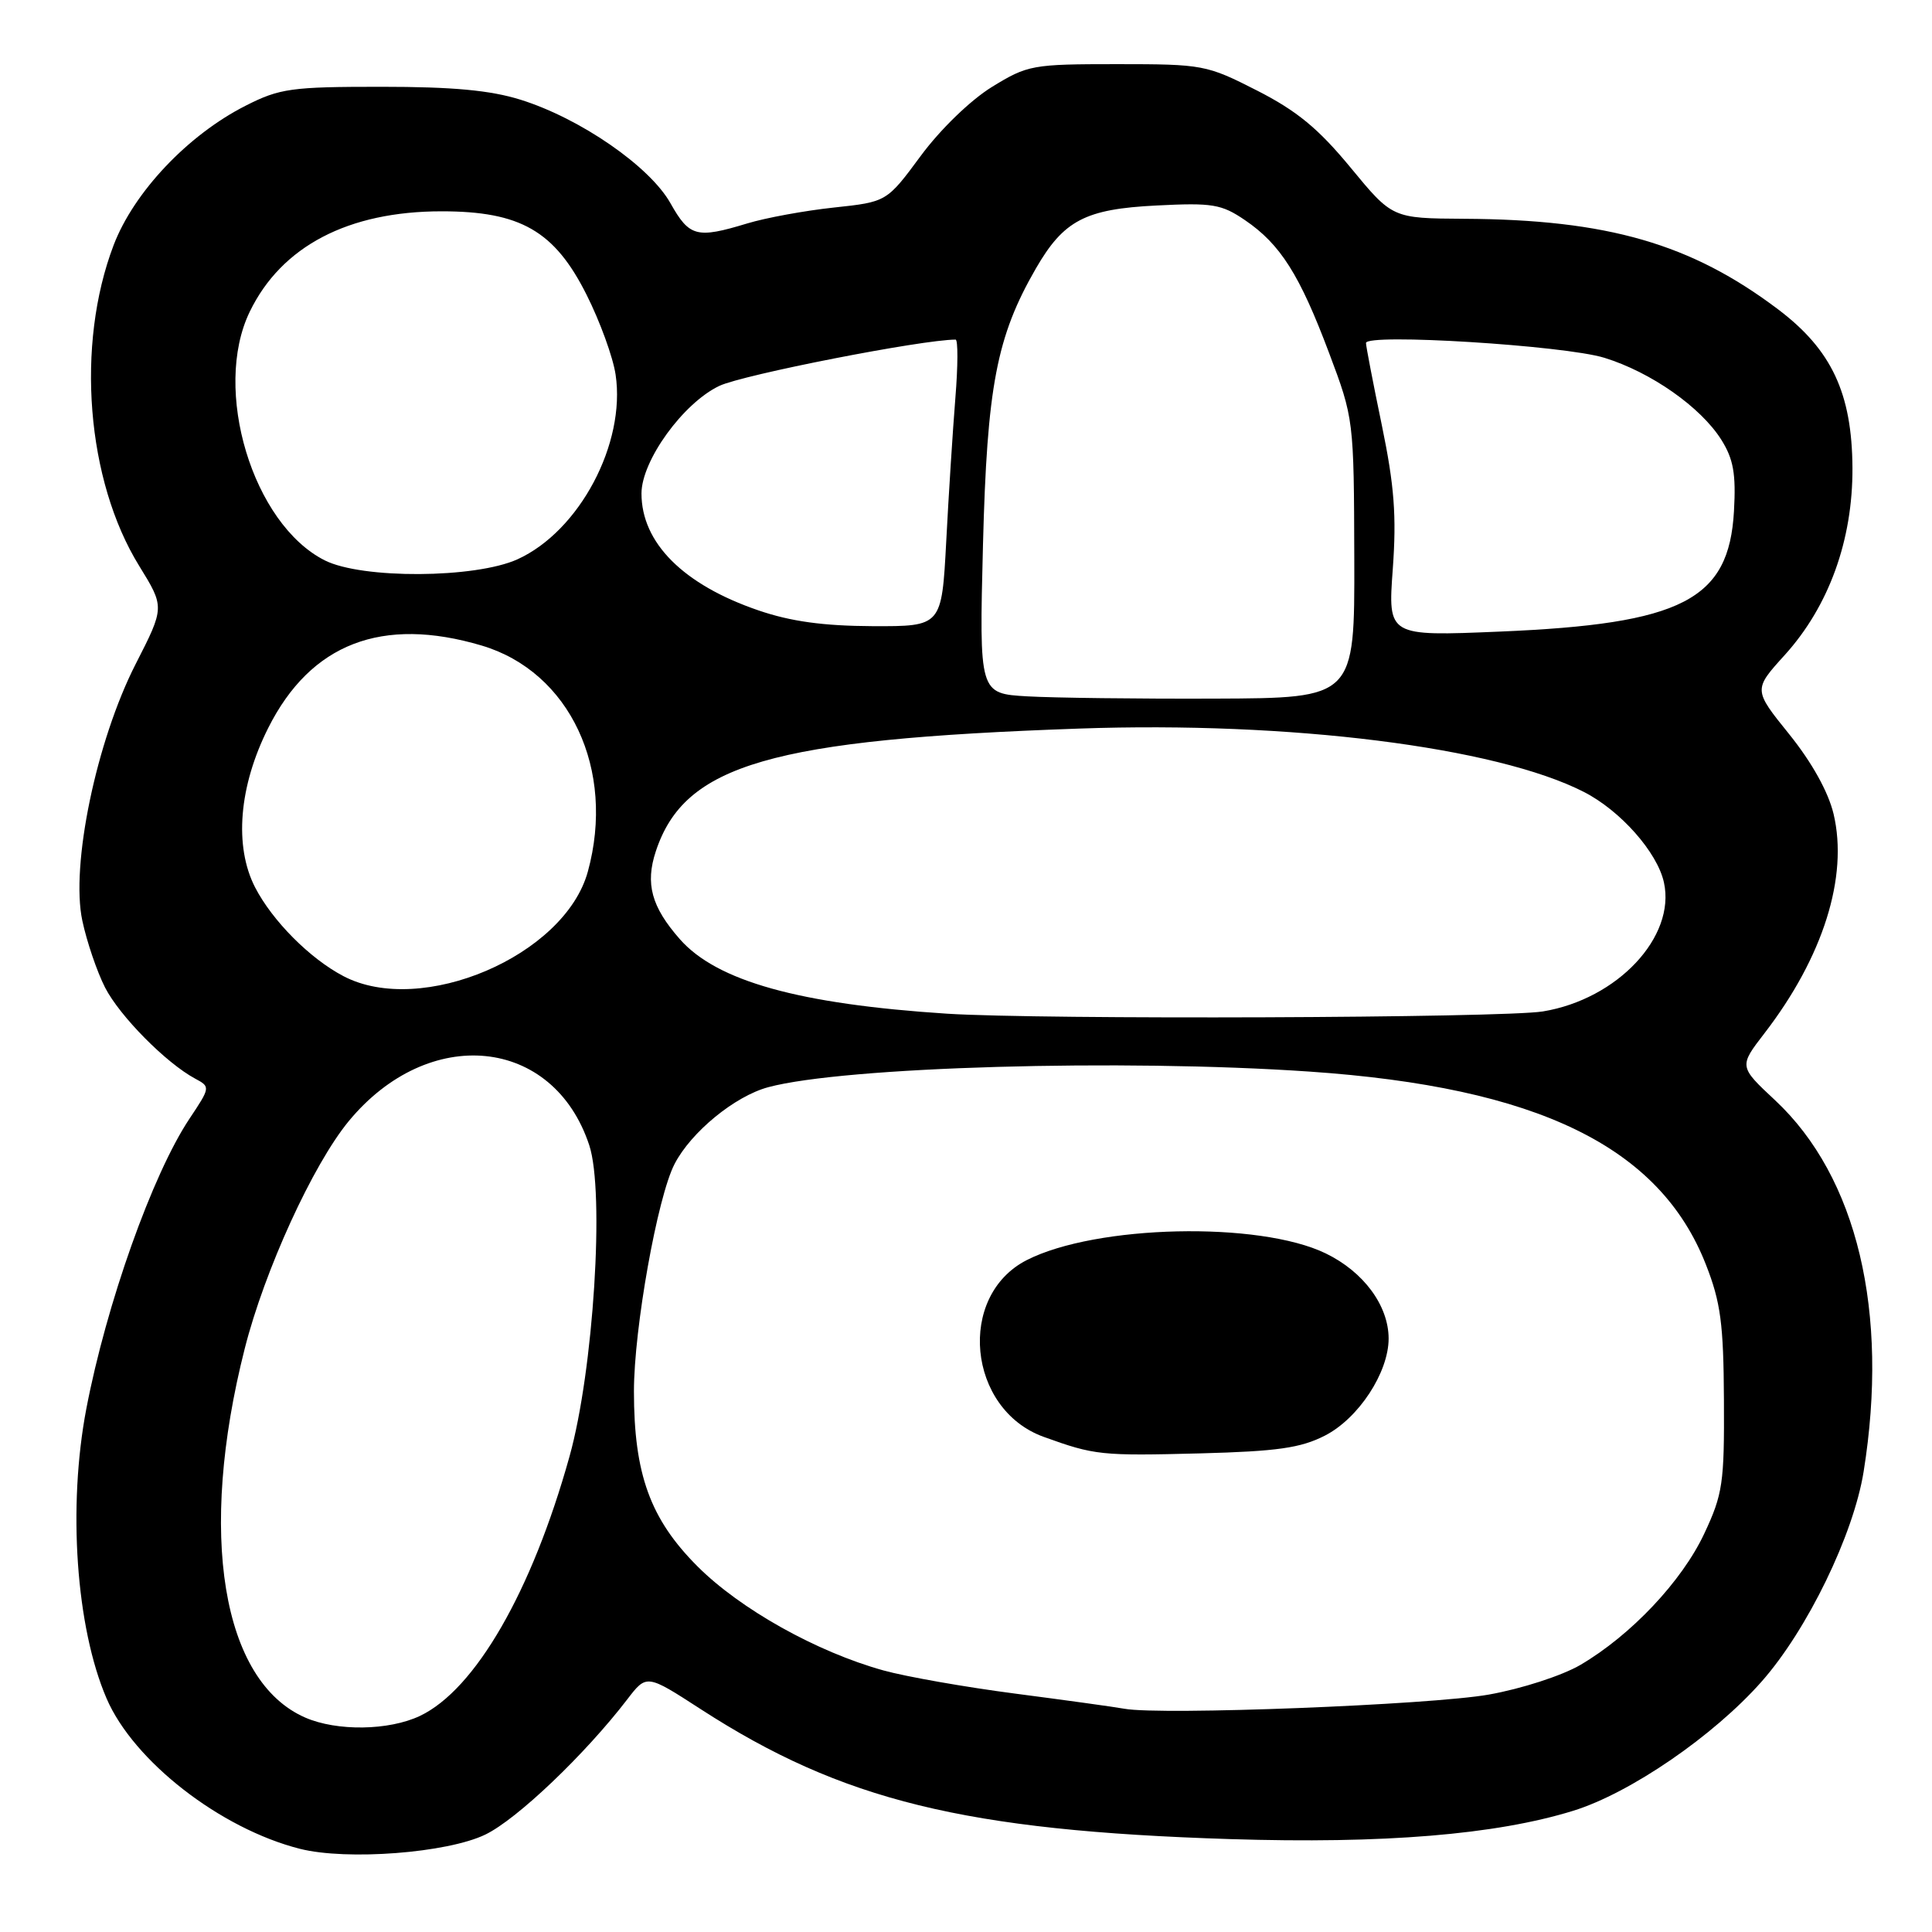 <?xml version="1.0" encoding="UTF-8" standalone="no"?>
<!DOCTYPE svg PUBLIC "-//W3C//DTD SVG 1.1//EN" "http://www.w3.org/Graphics/SVG/1.1/DTD/svg11.dtd" >
<svg xmlns="http://www.w3.org/2000/svg" xmlns:xlink="http://www.w3.org/1999/xlink" version="1.1" viewBox="0 0 256 256">
 <g >
 <path fill="currentColor"
d=" M 64.31 243.09 C 68.50 241.07 77.53 232.46 83.12 225.17 C 85.68 221.83 85.68 221.83 92.86 226.48 C 111.57 238.58 127.86 242.58 163.00 243.69 C 183.34 244.33 198.20 243.11 208.45 239.94 C 215.99 237.61 227.06 230.02 233.42 222.82 C 239.47 215.98 245.60 203.35 246.94 195.00 C 250.34 173.82 246.08 155.96 235.22 145.80 C 230.41 141.31 230.41 141.31 233.81 136.90 C 241.58 126.81 244.93 116.17 242.96 107.86 C 242.26 104.93 240.09 101.03 237.09 97.30 C 232.32 91.39 232.32 91.39 236.50 86.78 C 242.34 80.32 245.51 71.56 245.46 61.99 C 245.40 52.11 242.70 46.35 235.62 41.00 C 224.08 32.29 213.02 29.09 194.00 28.99 C 184.50 28.93 184.50 28.93 178.97 22.22 C 174.71 17.05 171.85 14.69 166.57 12.00 C 159.88 8.59 159.40 8.50 148.02 8.50 C 136.77 8.50 136.17 8.61 131.42 11.53 C 128.59 13.28 124.59 17.15 122.00 20.66 C 117.50 26.75 117.50 26.75 110.50 27.50 C 106.65 27.91 101.47 28.86 99.00 29.61 C 92.31 31.64 91.35 31.39 88.84 26.93 C 86.10 22.05 76.91 15.70 69.00 13.22 C 64.98 11.96 60.01 11.50 50.50 11.50 C 38.62 11.50 37.07 11.71 32.56 14.00 C 24.91 17.87 17.73 25.46 15.05 32.50 C 10.02 45.71 11.45 63.66 18.44 74.98 C 21.82 80.46 21.82 80.46 17.98 87.98 C 12.76 98.21 9.34 114.68 10.91 122.00 C 11.50 124.78 12.86 128.77 13.92 130.85 C 15.86 134.64 22.02 140.87 25.87 142.93 C 27.89 144.01 27.88 144.08 25.09 148.26 C 20.19 155.63 14.10 172.77 11.44 186.66 C 8.96 199.64 10.07 215.65 14.12 225.05 C 17.69 233.36 29.20 242.31 39.75 244.98 C 45.98 246.55 59.27 245.53 64.31 243.09 Z  M 40.45 227.59 C 29.40 222.78 26.19 203.26 32.43 178.69 C 35.06 168.32 41.46 154.33 46.20 148.57 C 56.81 135.71 73.33 137.35 78.08 151.75 C 80.14 157.98 78.64 181.64 75.46 193.00 C 70.47 210.89 62.97 223.89 55.64 227.37 C 51.52 229.32 44.65 229.42 40.45 227.59 Z  M 149.00 226.42 C 147.62 226.17 141.10 225.27 134.50 224.41 C 127.90 223.55 120.05 222.17 117.06 221.34 C 108.22 218.89 98.09 213.22 92.43 207.56 C 86.16 201.29 84.00 195.34 84.00 184.35 C 84.00 176.05 87.11 158.62 89.38 154.24 C 91.57 150.00 97.37 145.25 101.79 144.06 C 111.84 141.35 148.69 140.29 173.50 141.99 C 203.74 144.06 219.92 151.93 226.04 167.56 C 228.00 172.55 228.38 175.41 228.43 185.50 C 228.49 196.50 228.28 197.98 225.82 203.22 C 222.86 209.53 216.11 216.68 209.41 220.61 C 206.98 222.03 201.62 223.77 197.28 224.54 C 189.58 225.91 153.83 227.30 149.00 226.42 Z  M 175.55 190.23 C 180.01 187.95 184.00 181.87 184.00 177.36 C 183.99 172.99 180.68 168.51 175.66 166.08 C 166.83 161.80 145.23 162.29 136.05 166.97 C 126.76 171.71 128.20 186.74 138.29 190.39 C 145.05 192.83 145.88 192.92 159.05 192.58 C 169.22 192.31 172.34 191.87 175.55 190.23 Z  M 125.50 134.32 C 105.88 133.05 94.97 130.01 90.07 124.43 C 86.32 120.16 85.48 117.09 86.90 112.80 C 90.70 101.29 102.15 97.97 143.00 96.54 C 170.93 95.56 198.20 98.98 209.86 104.93 C 214.71 107.40 219.61 112.94 220.48 116.93 C 222.07 124.14 214.31 132.40 204.44 134.02 C 199.11 134.89 137.97 135.12 125.50 134.32 Z  M 45.50 129.34 C 41.05 127.01 36.09 122.01 33.80 117.58 C 31.00 112.13 31.65 104.19 35.55 96.44 C 41.17 85.27 50.63 81.62 63.83 85.54 C 75.51 89.01 81.60 101.99 77.89 115.50 C 74.83 126.65 55.83 134.77 45.50 129.34 Z  M 136.12 92.27 C 129.75 91.90 129.75 91.90 130.25 72.20 C 130.79 51.21 132.05 44.61 137.25 35.59 C 140.94 29.20 143.79 27.70 153.23 27.23 C 160.67 26.85 161.85 27.05 164.98 29.18 C 169.66 32.37 172.21 36.39 176.11 46.77 C 179.38 55.46 179.40 55.58 179.45 74.00 C 179.50 92.50 179.50 92.50 161.00 92.57 C 150.82 92.61 139.63 92.47 136.12 92.27 Z  M 184.55 75.41 C 185.06 68.36 184.76 64.38 183.10 56.34 C 181.94 50.76 181.00 45.86 181.00 45.45 C 181.00 44.14 207.28 45.77 212.59 47.41 C 218.77 49.32 225.36 53.94 228.09 58.28 C 229.69 60.83 230.04 62.79 229.76 67.73 C 229.10 79.50 222.92 82.68 198.70 83.69 C 183.90 84.31 183.90 84.31 184.55 75.41 Z  M 100.50 80.88 C 90.55 77.48 85.00 71.93 85.00 65.39 C 85.00 61.04 90.53 53.40 95.32 51.13 C 98.45 49.65 122.18 45.00 126.62 45.00 C 126.95 45.00 126.94 48.49 126.59 52.75 C 126.25 57.01 125.70 65.56 125.38 71.75 C 124.78 83.00 124.78 83.00 115.64 82.97 C 109.11 82.94 104.79 82.35 100.50 80.88 Z  M 43.03 74.25 C 33.48 69.44 28.10 51.62 33.09 41.31 C 37.29 32.63 46.14 28.00 58.52 28.00 C 68.96 28.00 73.48 30.60 77.72 39.05 C 79.50 42.58 81.23 47.34 81.57 49.64 C 82.94 58.77 76.78 70.38 68.57 74.11 C 62.96 76.65 47.97 76.74 43.03 74.25 Z "/>
</g>
</svg>